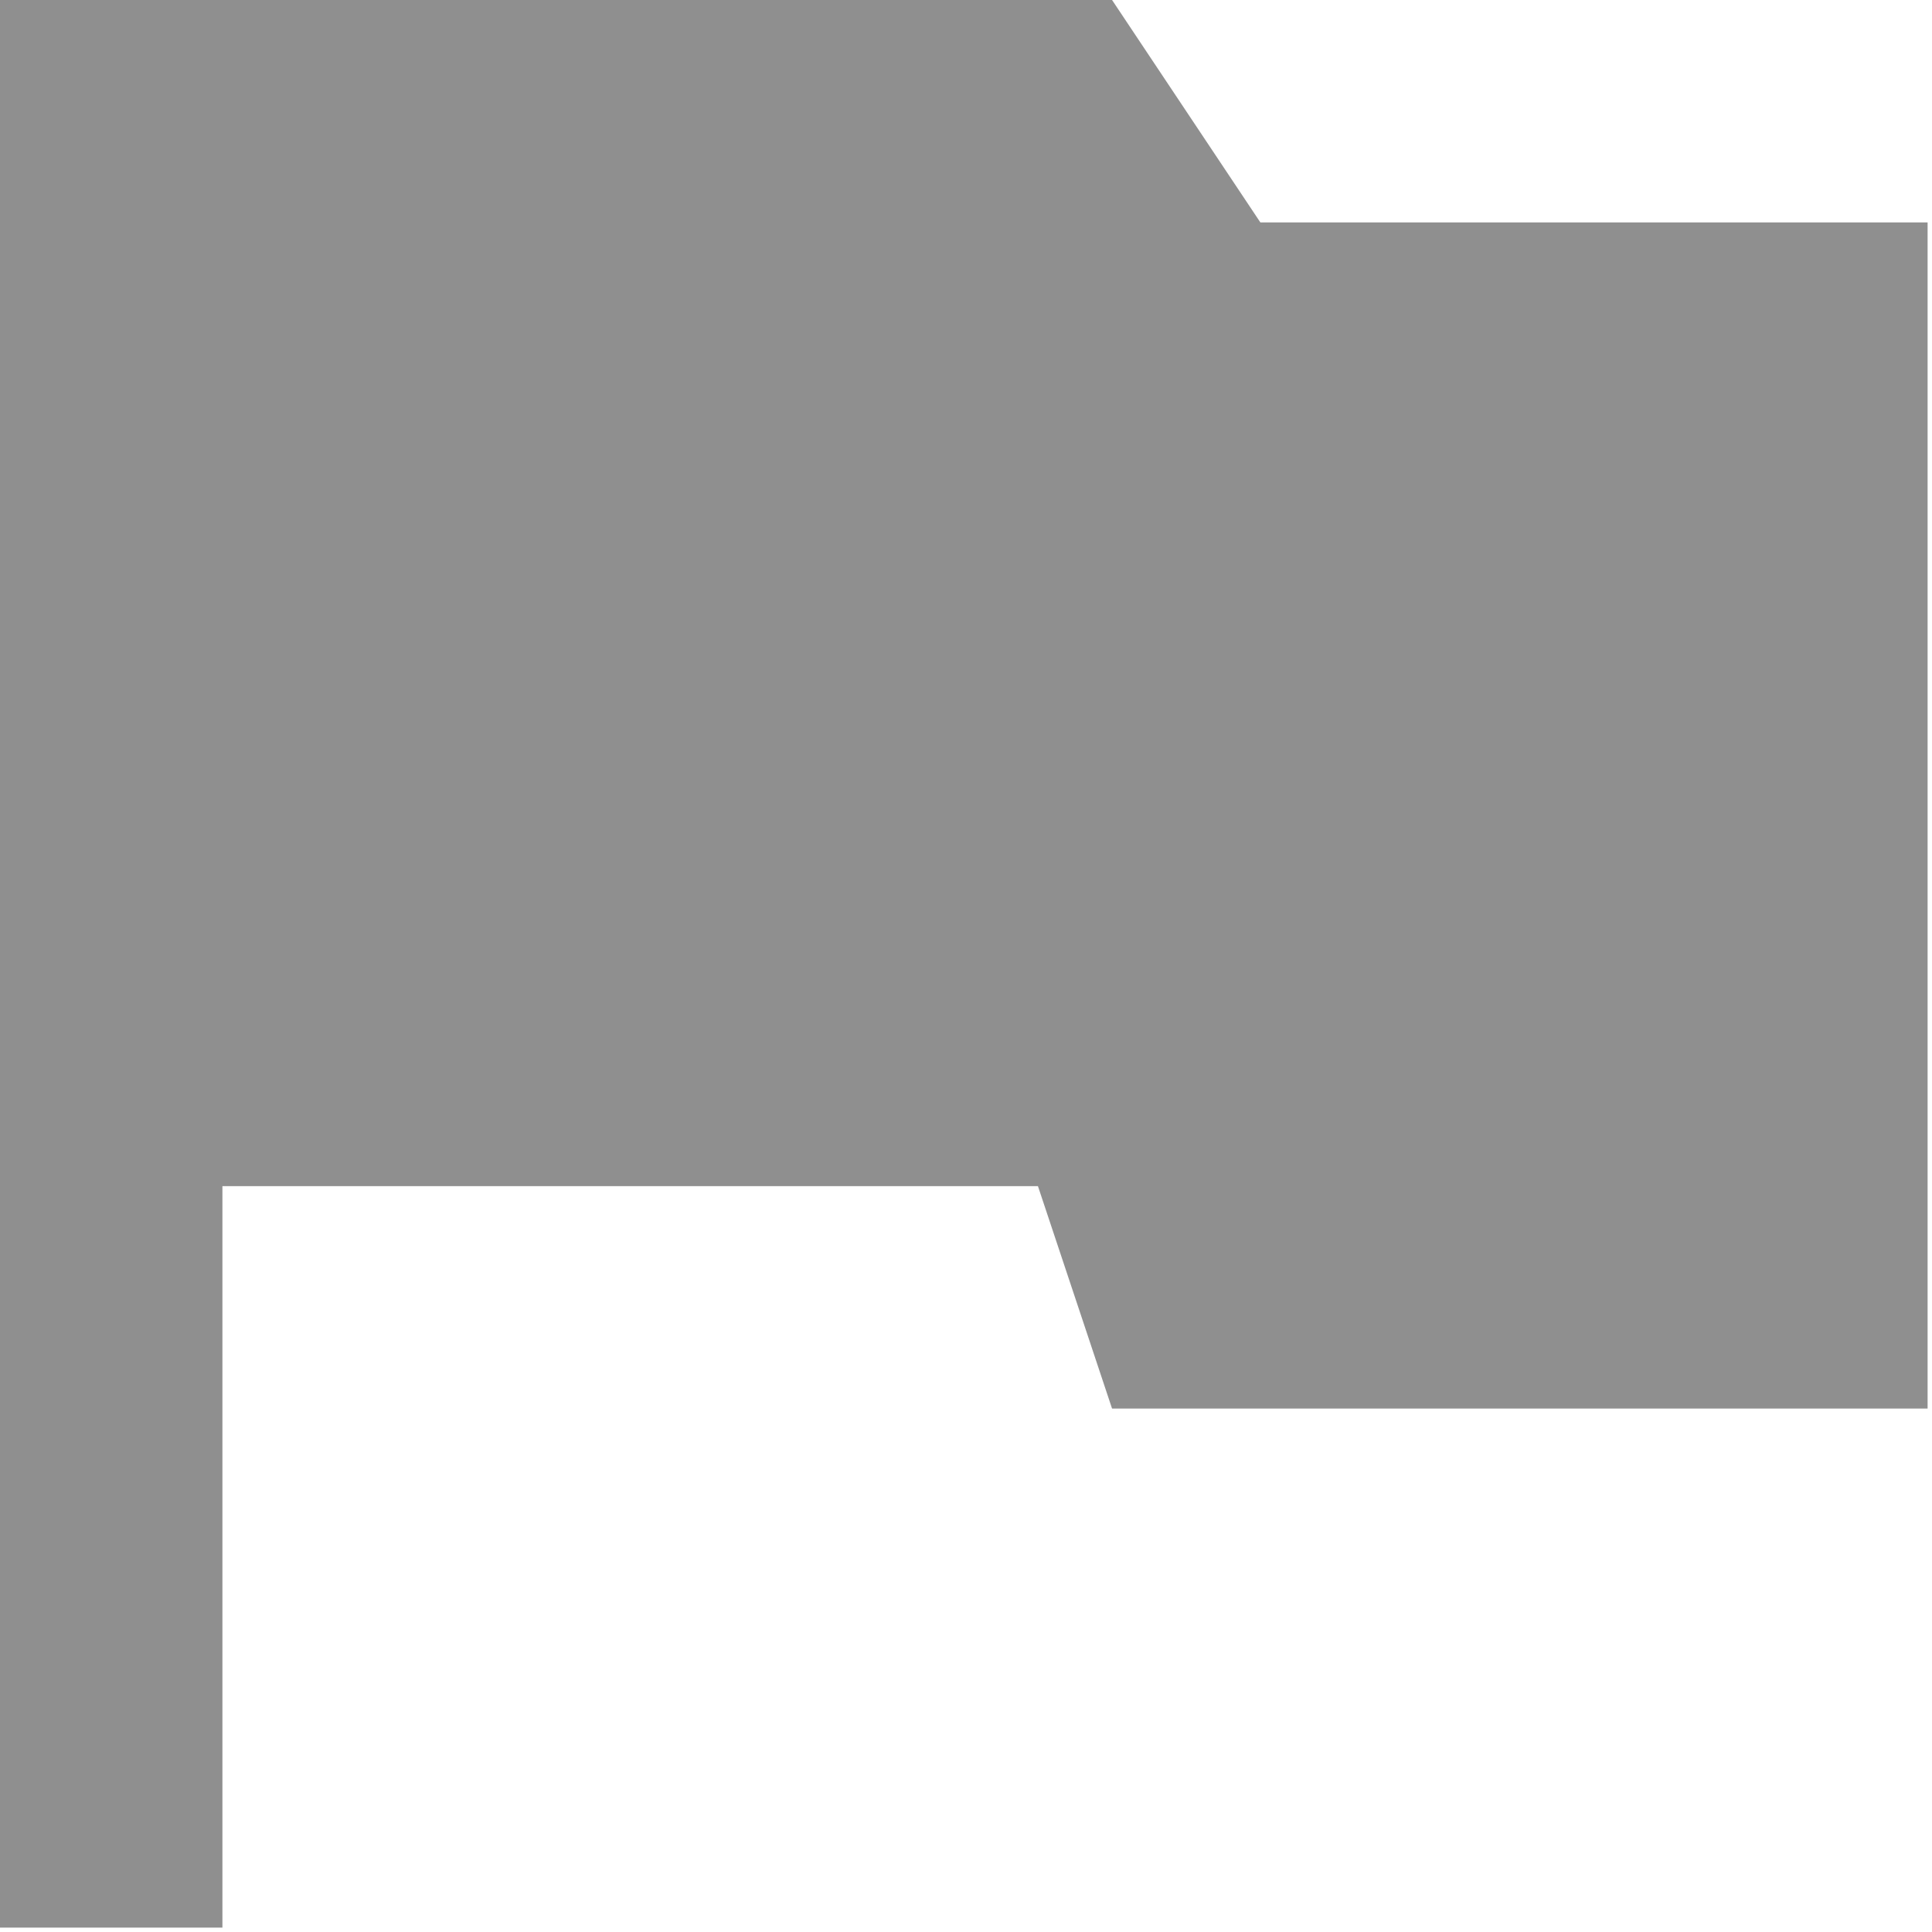<svg width="25" height="25" viewBox="0 0 25 25" fill="none" xmlns="http://www.w3.org/2000/svg">
<path fill-rule="evenodd" clip-rule="evenodd" d="M2.878 0H0V24.943H2.878L2.878 15.349H13.431L14.39 18.227L16.309 18.227H24.943V2.878L16.309 2.878L14.39 1.02265e-05L13.431 5.11327e-06H2.878V0Z" fill="#8F8F8F"/>
</svg>
